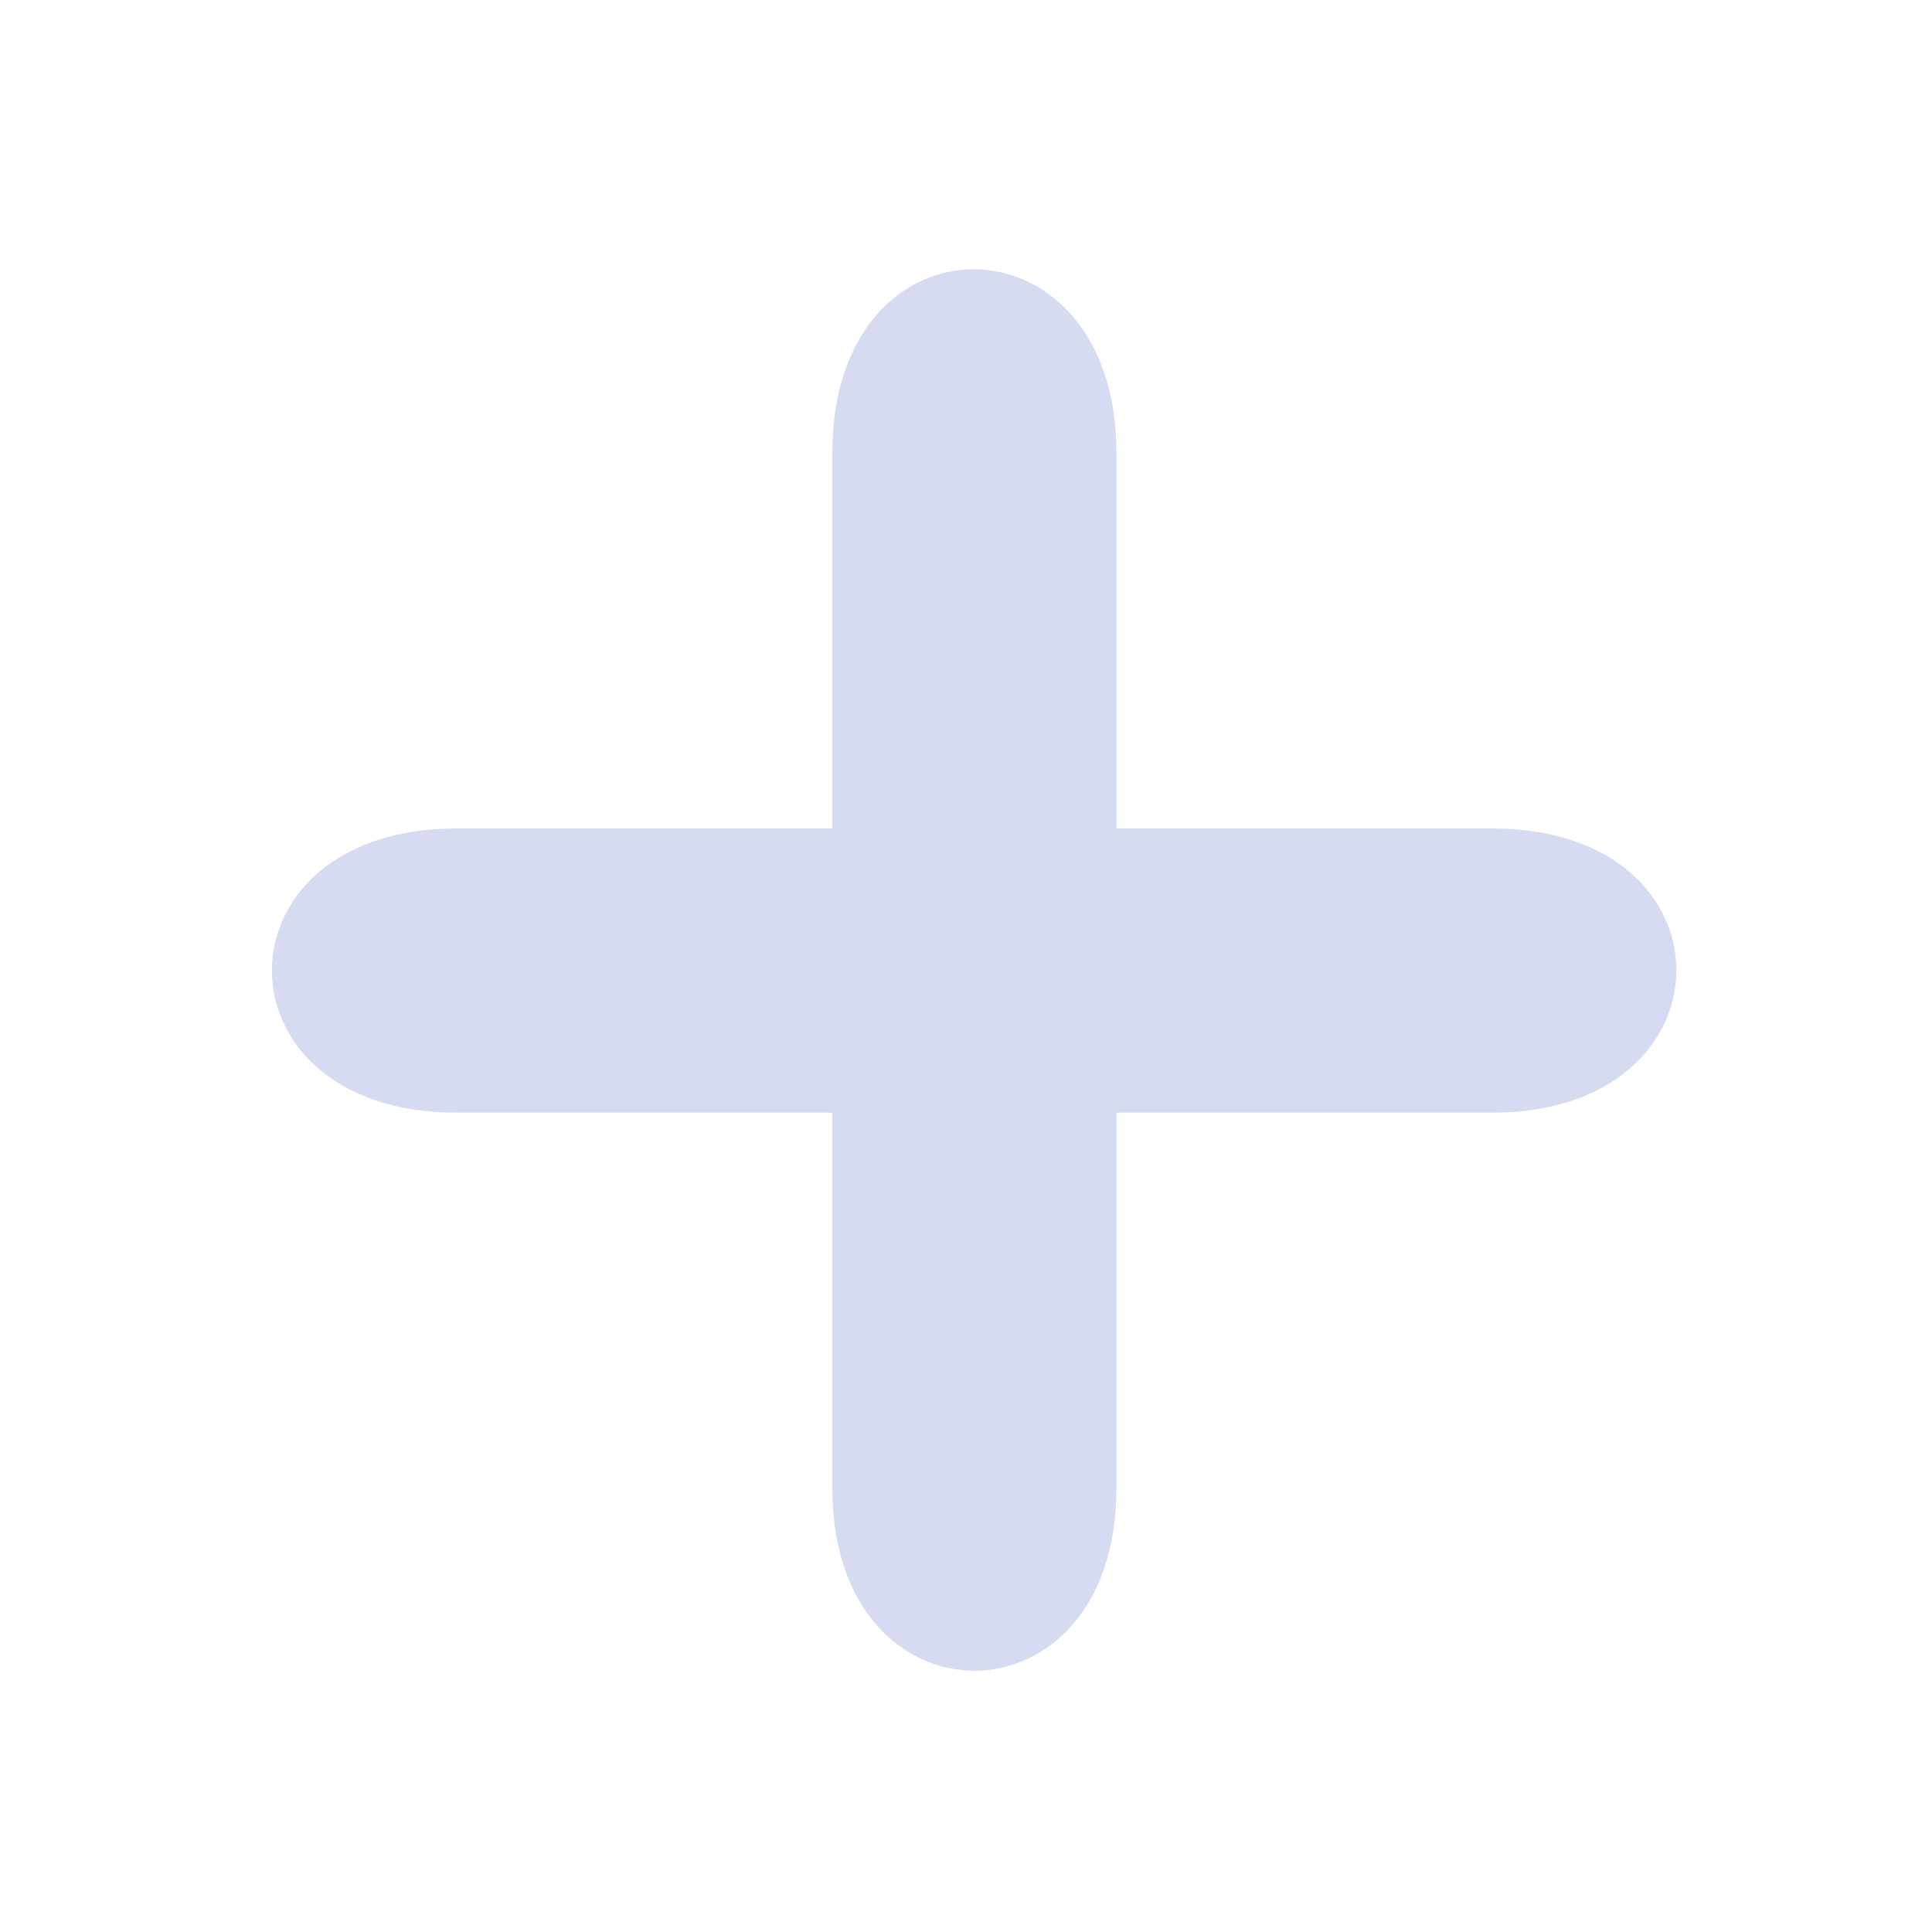 <?xml version="1.0" encoding="UTF-8" standalone="no"?>
<svg
   version="1.1"
   viewBox="0 0 22 22"
   id="svg12"
   sodipodi:docname="list.svg"
   width="22"
   height="22"
   inkscape:version="1.1.2 (0a00cf5339, 2022-02-04)"
   xmlns:inkscape="http://www.inkscape.org/namespaces/inkscape"
   xmlns:sodipodi="http://sodipodi.sourceforge.net/DTD/sodipodi-0.dtd"
   xmlns="http://www.w3.org/2000/svg"
   xmlns:svg="http://www.w3.org/2000/svg"
   xmlns:rdf="http://www.w3.org/1999/02/22-rdf-syntax-ns#"
   xmlns:cc="http://creativecommons.org/ns#"
   xmlns:dc="http://purl.org/dc/elements/1.1/">
  <style id="current-color-scheme" type="text/css">.ColorScheme-Text { color:#d6dbf1; }
</style>
  <defs
     id="defs16" />
  <sodipodi:namedview
     pagecolor="#ffffff"
     bordercolor="#666666"
     borderopacity="1"
     objecttolerance="10"
     gridtolerance="10"
     guidetolerance="10"
     inkscape:pageopacity="0"
     inkscape:pageshadow="2"
     inkscape:window-width="1920"
     inkscape:window-height="1015"
     id="namedview14"
     showgrid="false"
     inkscape:zoom="7.1363635"
     inkscape:cx="23.12102"
     inkscape:cy="13.242038"
     inkscape:window-x="0"
     inkscape:window-y="0"
     inkscape:window-maximized="1"
     inkscape:current-layer="svg12"
     inkscape:document-rotation="0"
     inkscape:lockguides="false"
     inkscape:pagecheckerboard="0">
    <inkscape:grid
       type="xygrid"
       id="grid858"
       originx="22"
       originy="0" />
  </sodipodi:namedview>
  <g
     id="list-add"
     transform="translate(22)">
    <path
       style="opacity:0.001"
       d="M -22,0 H 0 v 22 h -22 z"
       id="path2" />
    <path
       fill-rule="evenodd"
       clip-rule="evenodd"
       d="m -9.287,5.153 v 4.281 h 4.282 c 2.801,0 2.783,3.236 0,3.236 h -4.282 v 4.281 c 0,2.766 -3.235,2.766 -3.235,0 v -4.281 h -4.281 c -2.801,0 -2.801,-3.236 0,-3.236 h 4.281 v -4.281 c 0,-2.801 3.235,-2.763 3.235,0 z"
       id="path2-3"
       style="stroke-width:0.225;fill-opacity:1;fill:currentColor;"
       sodipodi:nodetypes="scsscsscsscss"
       class="ColorScheme-Text" />
  </g>
  <g
     id="list-remove"
     transform="translate(22)">
    <path
       style="opacity:0.001"
       d="M 0,0 H 22 V 22 H 0 Z"
       id="path7" />
    <rect
       x="9.412"
       y="-18"
       width="3.288"
       height="14"
       rx="1.644"
       ry="2"
       transform="rotate(90)"
       id="rect4"
       style="stroke-width:0.511;fill-opacity:1;fill:currentColor;"
       class="ColorScheme-Text" />
  </g>
</svg>

